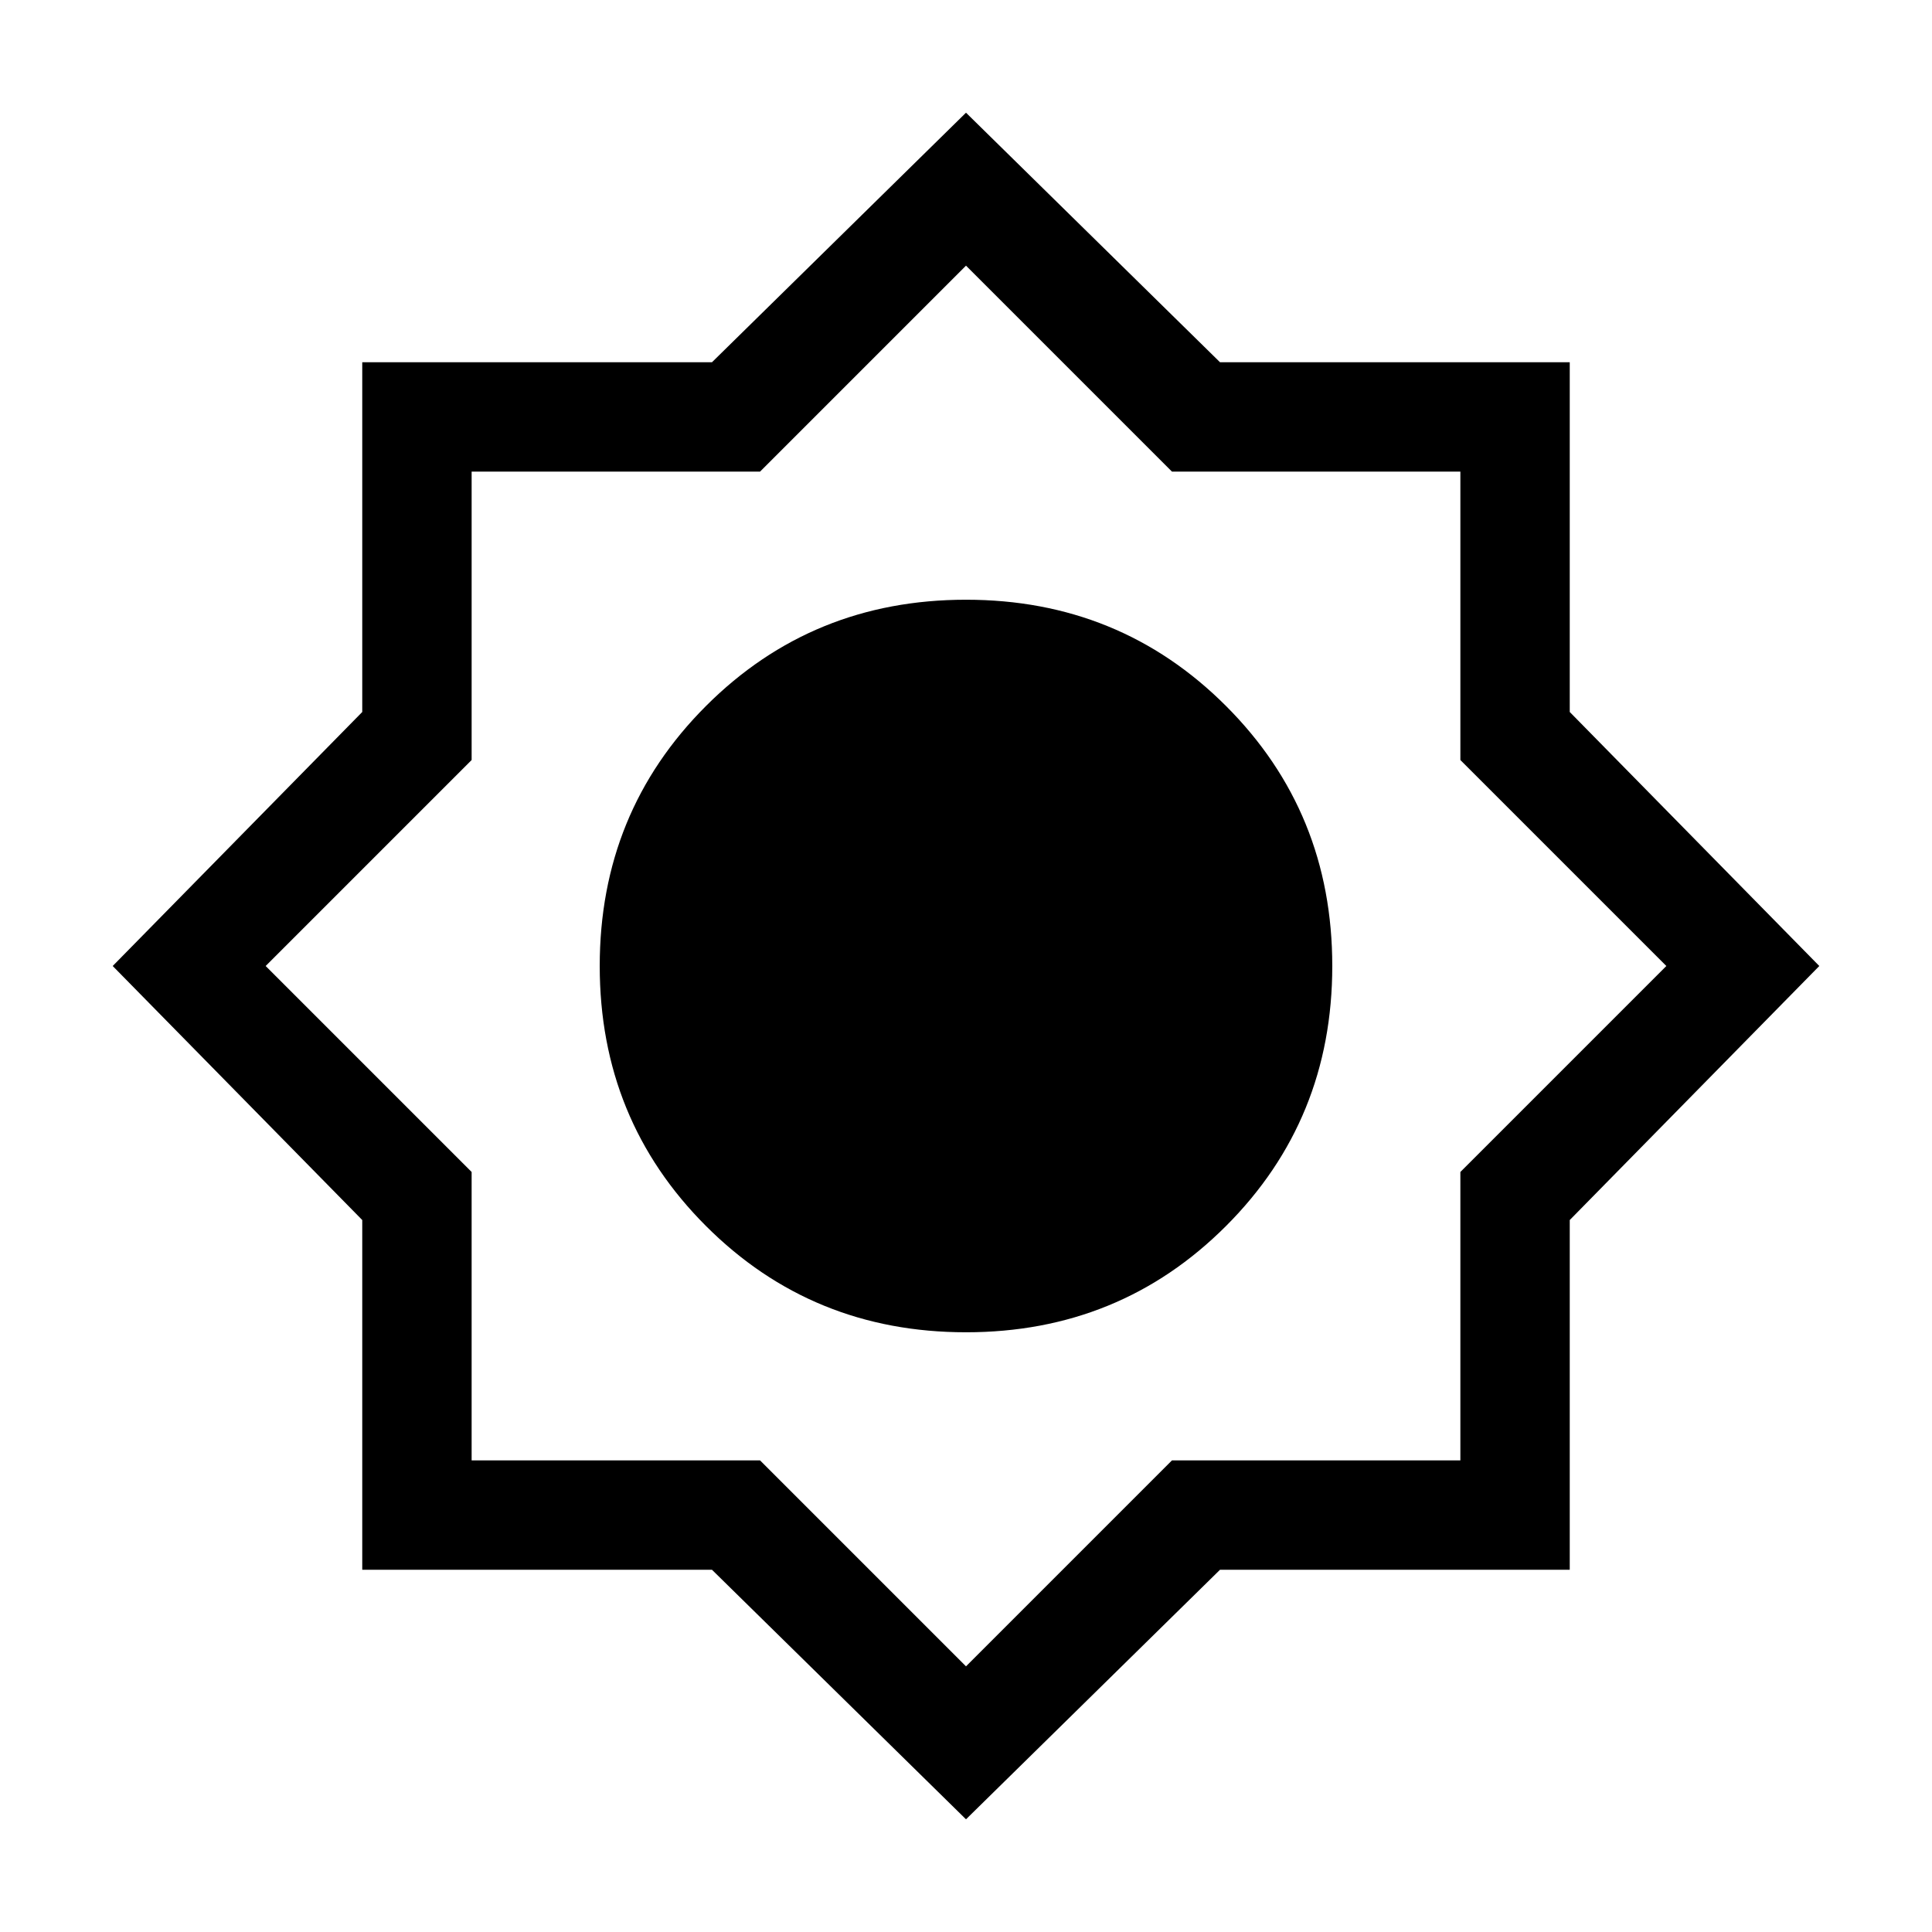 <svg xmlns="http://www.w3.org/2000/svg" height="24" viewBox="0 -960 960 960" width="24"><path d="M480-56 353.77-180H180v-173.77L56-480l124-126.22V-780h173.77L480-904l126.22 124H780v173.78L904-480 780-353.77V-180H606.22L480-56Zm0-242q76.4 0 129.2-52.8Q662-403.6 662-480q0-76.4-52.8-129.2Q556.4-662 480-662q-76.4 0-129.2 52.8Q298-556.4 298-480q0 76.4 52.8 129.2Q403.6-298 480-298Zm0-182Zm0 348 102.35-102.35h143.3v-143.3L828-480 725.65-582.35v-143.3h-143.3L480-828 377.65-725.65h-143.3v143.3L132-480l102.35 102.35v143.3h143.3L480-132Zm0-348Z"/></svg>
